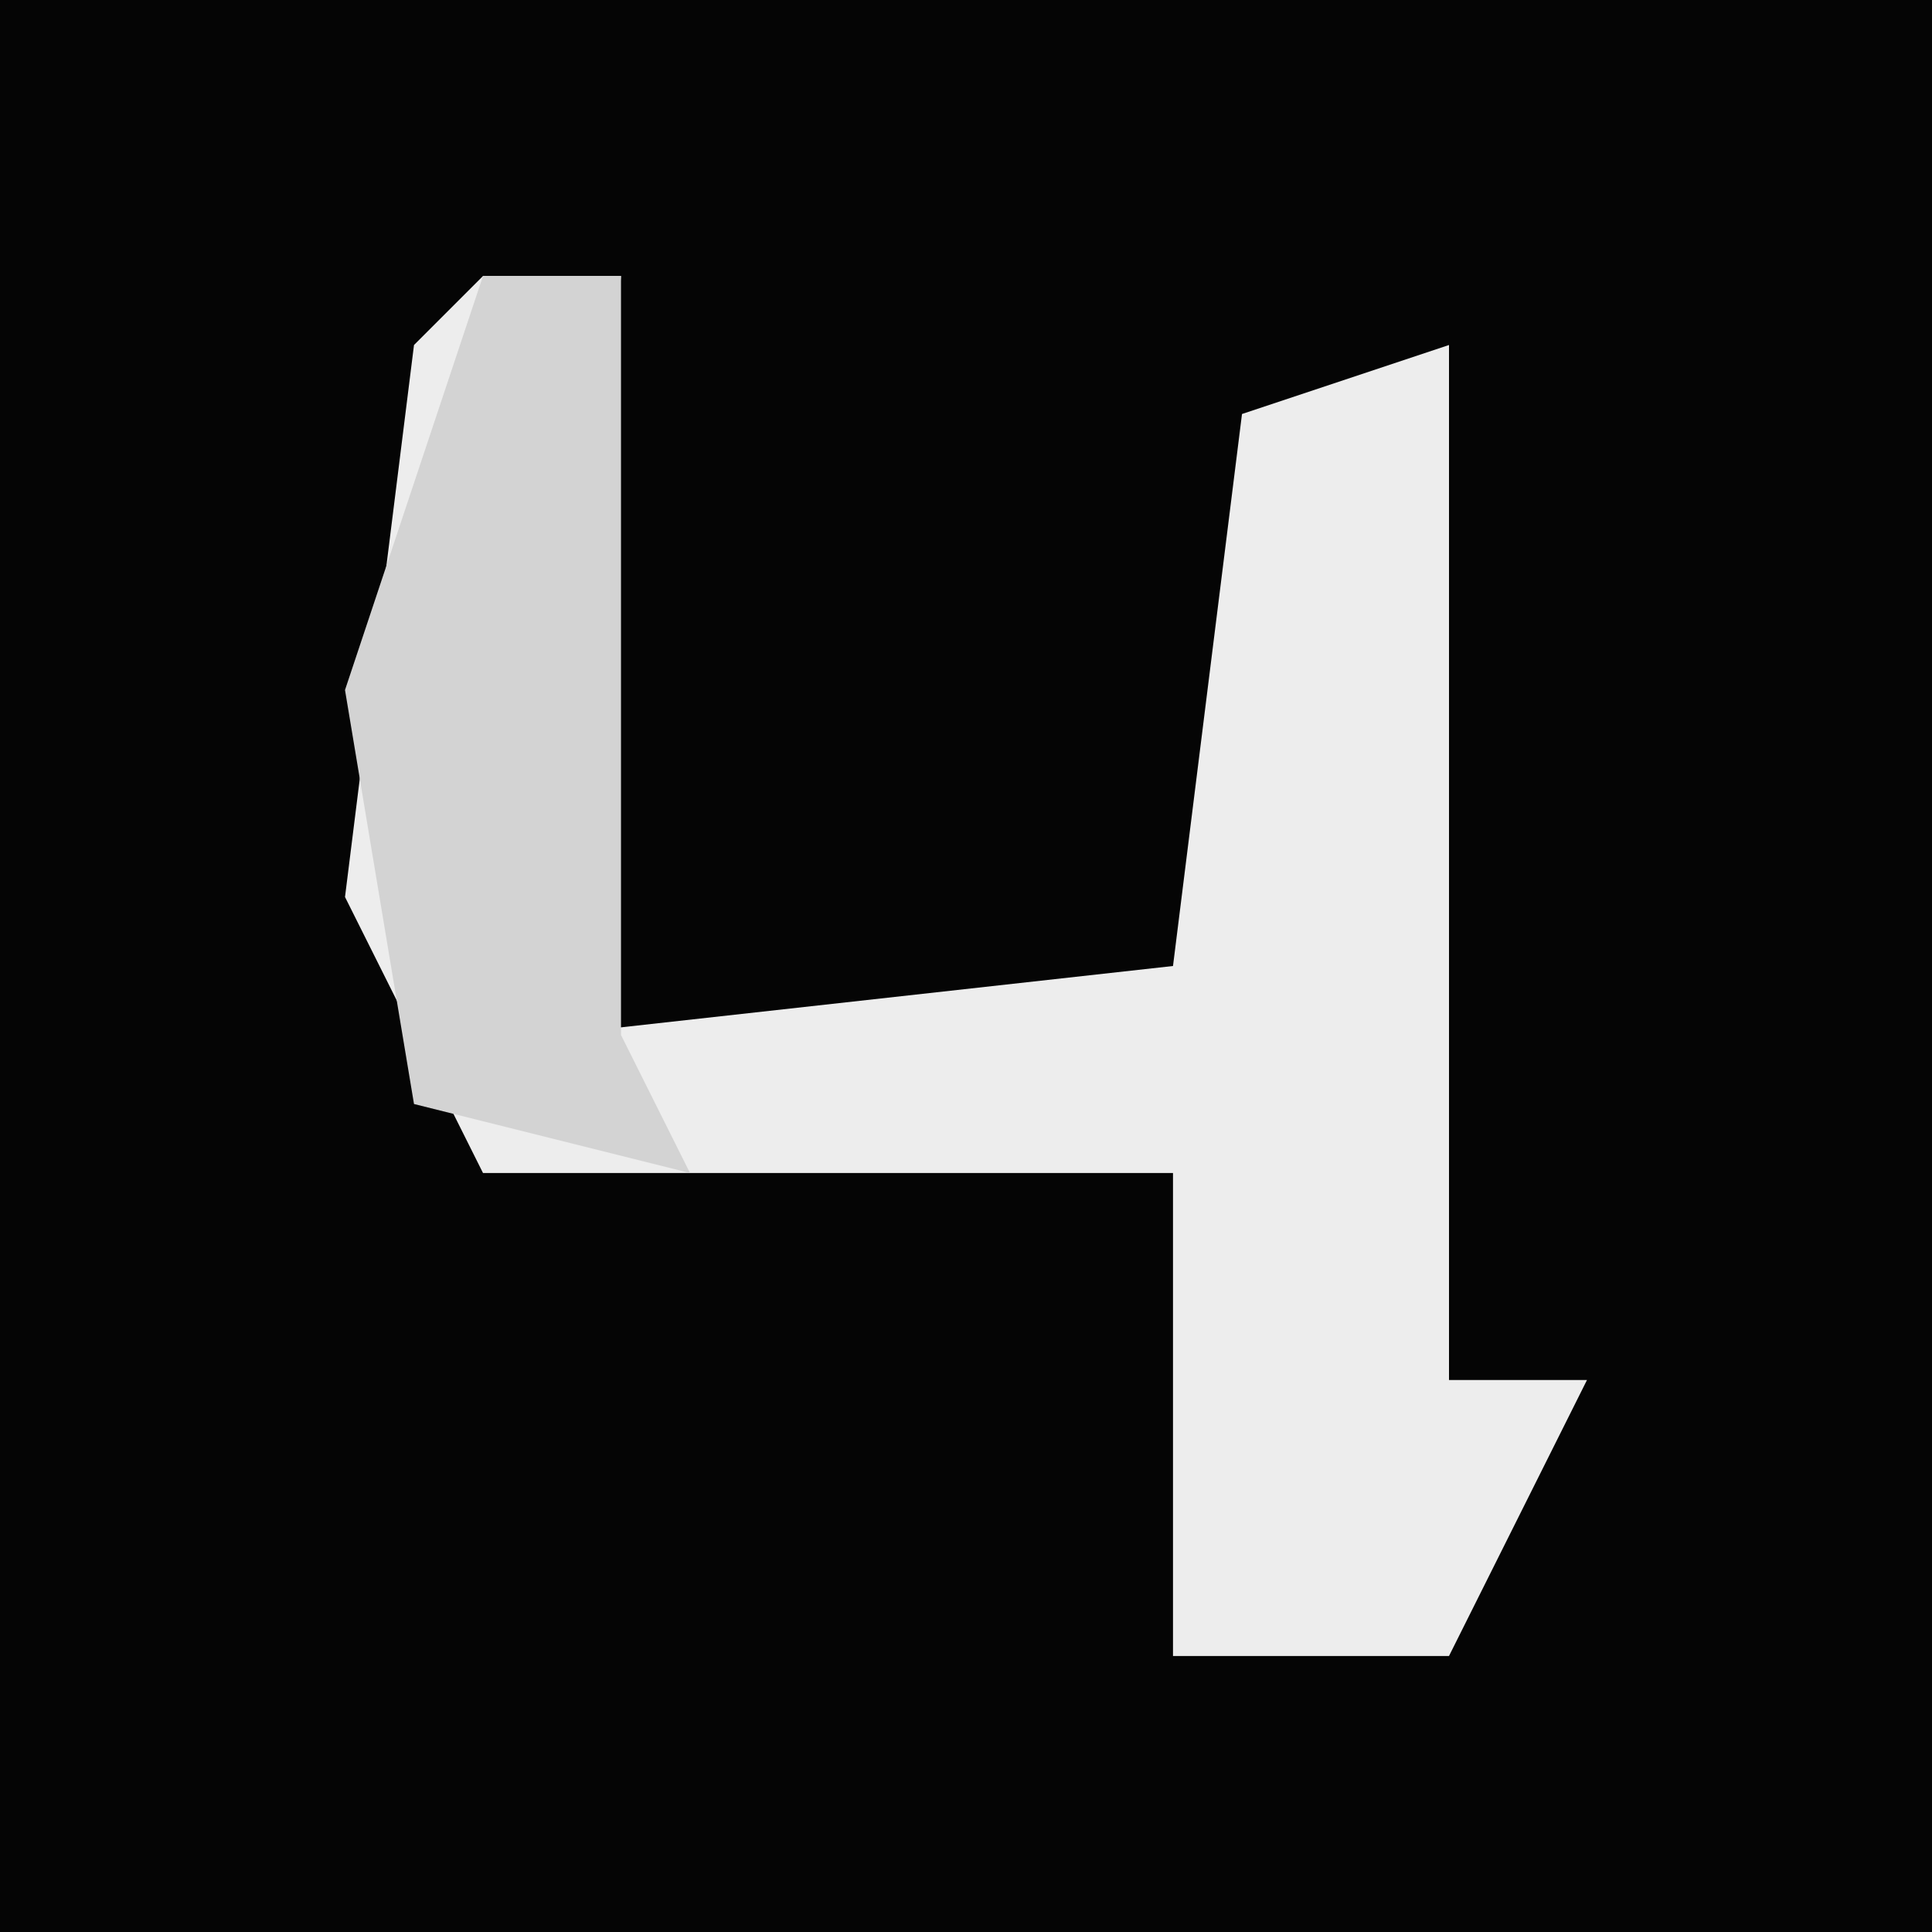 <?xml version="1.0" encoding="UTF-8"?>
<svg version="1.1" xmlns="http://www.w3.org/2000/svg" width="28" height="28">
<path d="M0,0 L28,0 L28,28 L0,28 Z " fill="#050505" transform="translate(0,0)"/>
<path d="M0,0 L2,0 L1,11 L10,10 L11,2 L14,1 L14,16 L16,16 L14,20 L10,20 L10,13 L0,13 L-2,9 L-1,1 Z " fill="#EDEDED" transform="translate(7,4)"/>
<path d="M0,0 L2,0 L2,11 L3,13 L-1,12 L-2,6 Z " fill="#D3D3D3" transform="translate(7,4)"/>
</svg>

